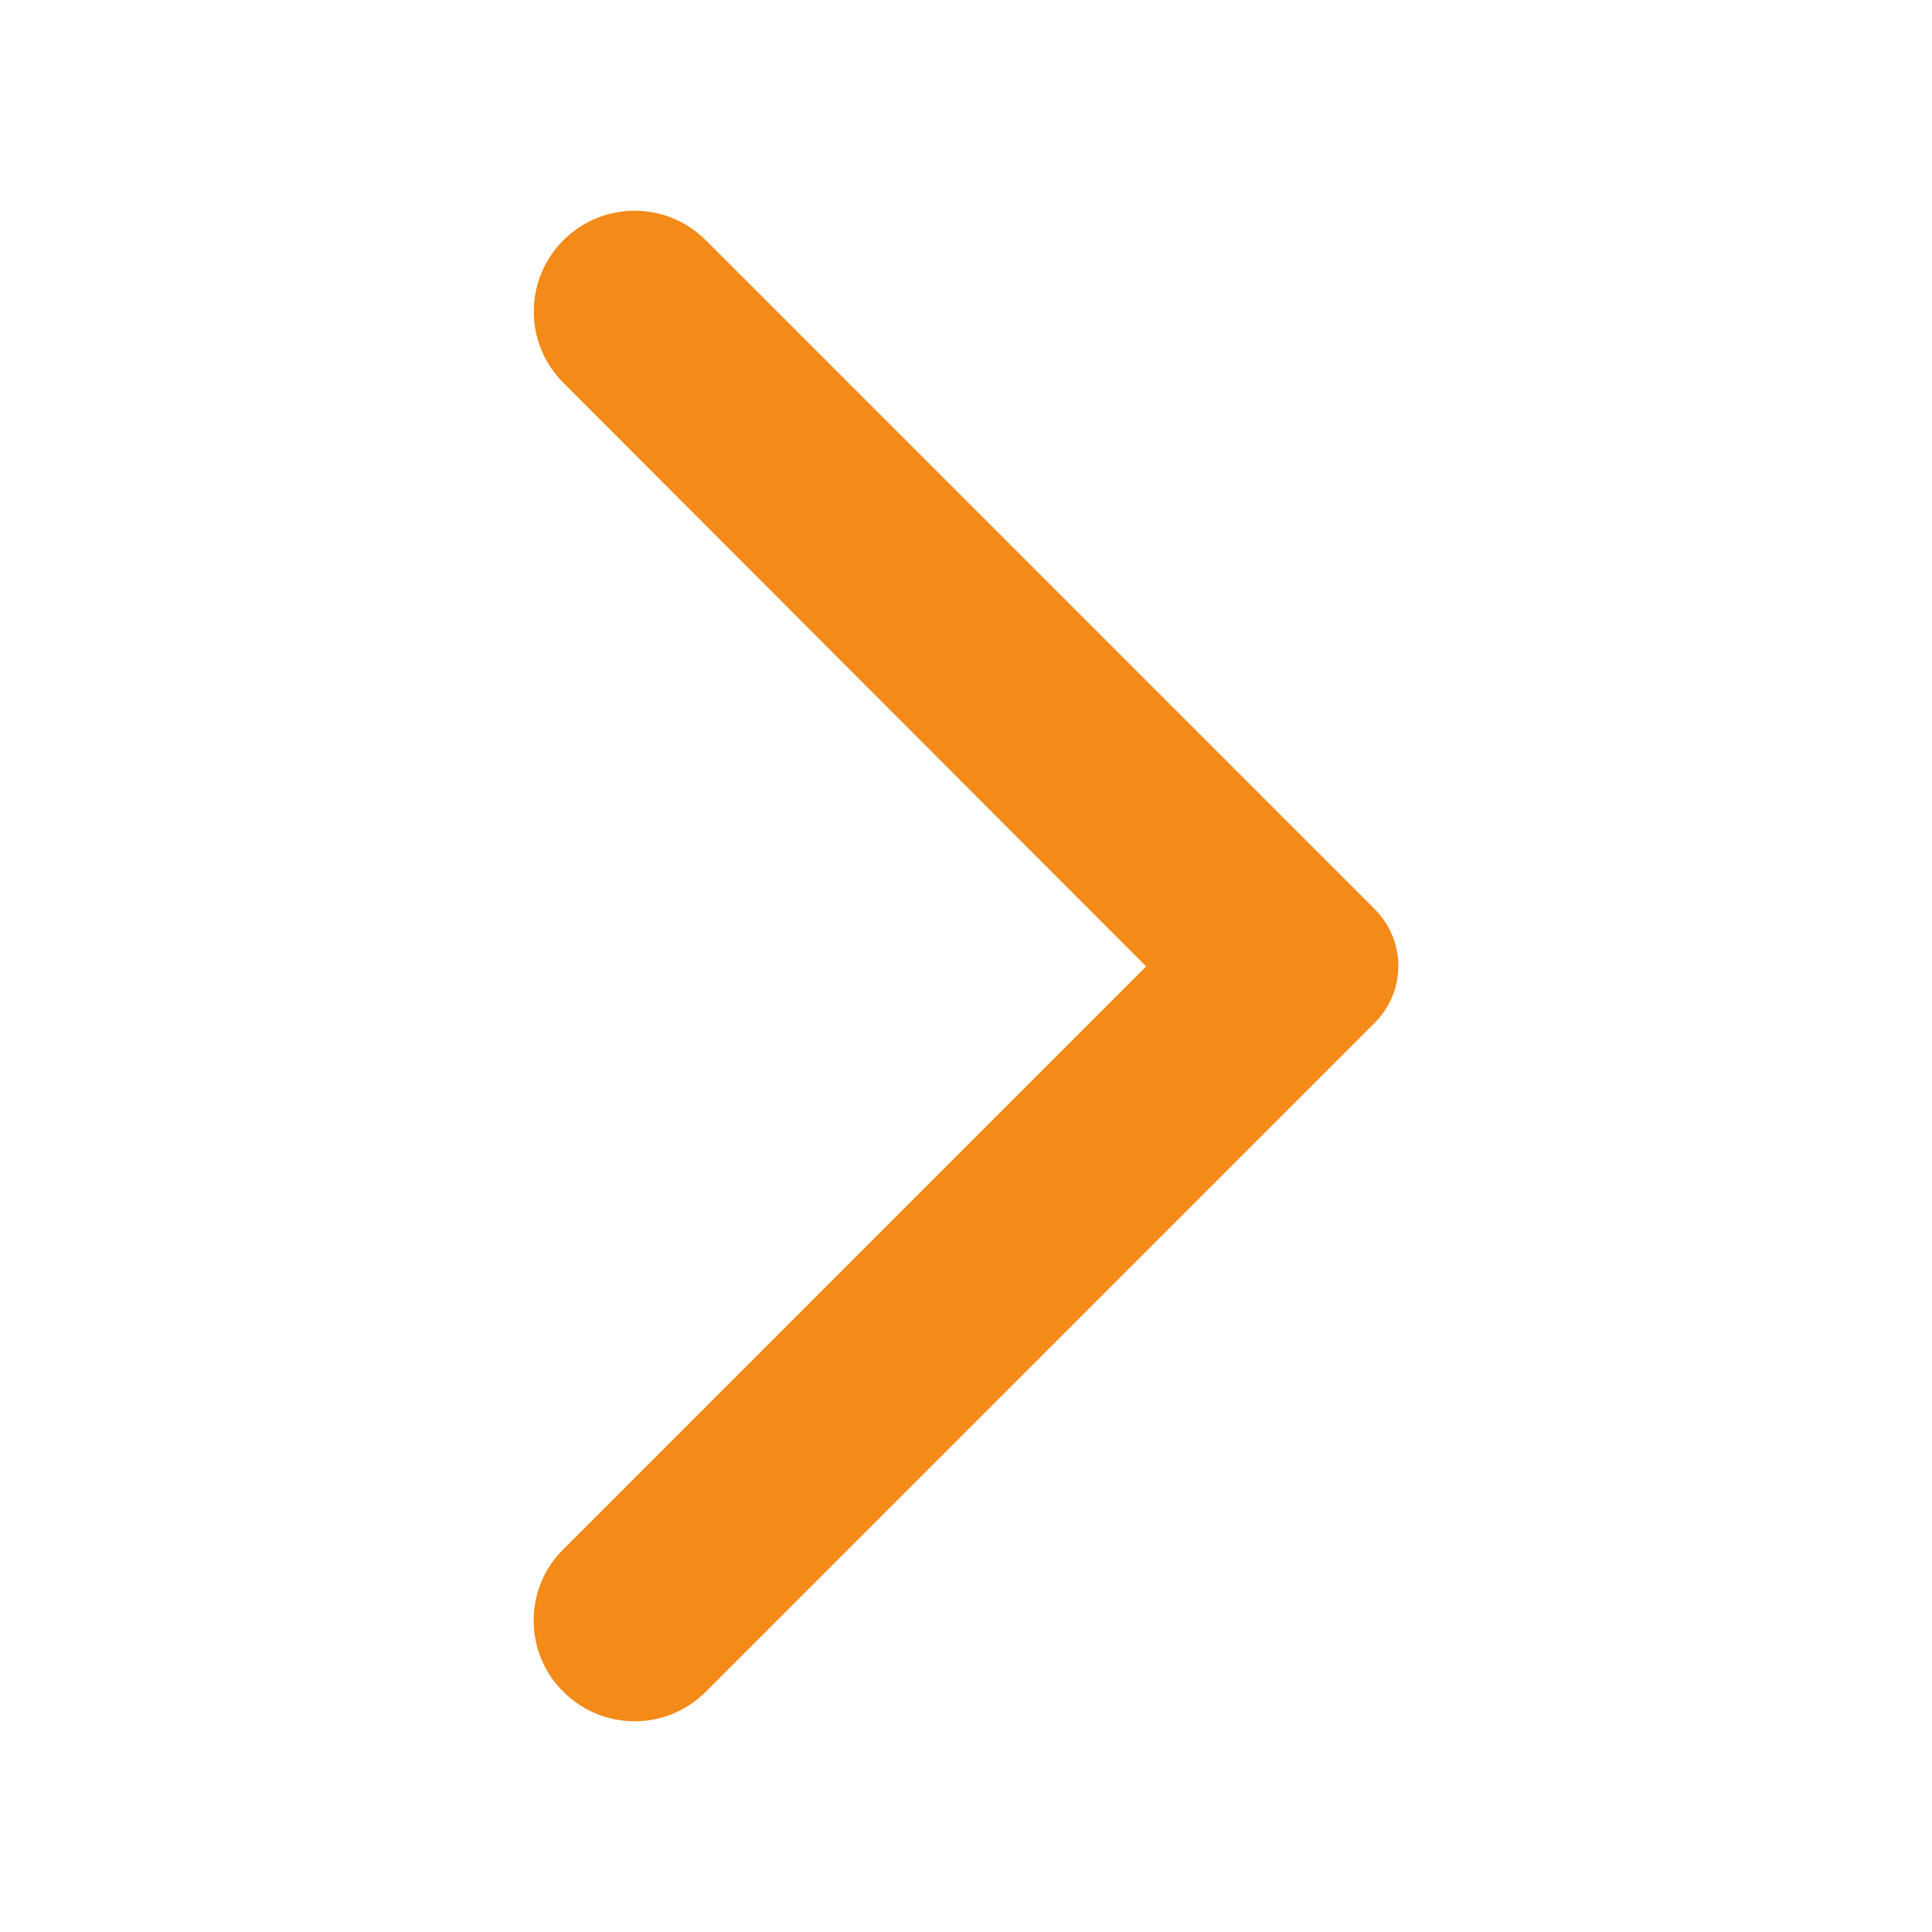 <svg width="50" height="50" viewBox="0 0 50 50" fill="none" xmlns="http://www.w3.org/2000/svg">
<path d="M14.579 43.781C15.6 44.802 17.246 44.802 18.267 43.781L35.579 26.469C36.392 25.656 36.392 24.344 35.579 23.531L18.267 6.219C17.246 5.198 15.6 5.198 14.579 6.219C13.559 7.24 13.559 8.885 14.579 9.906L29.663 25.01L14.559 40.115C13.559 41.115 13.559 42.781 14.579 43.781Z" fill="#F48A17"/>
</svg>
